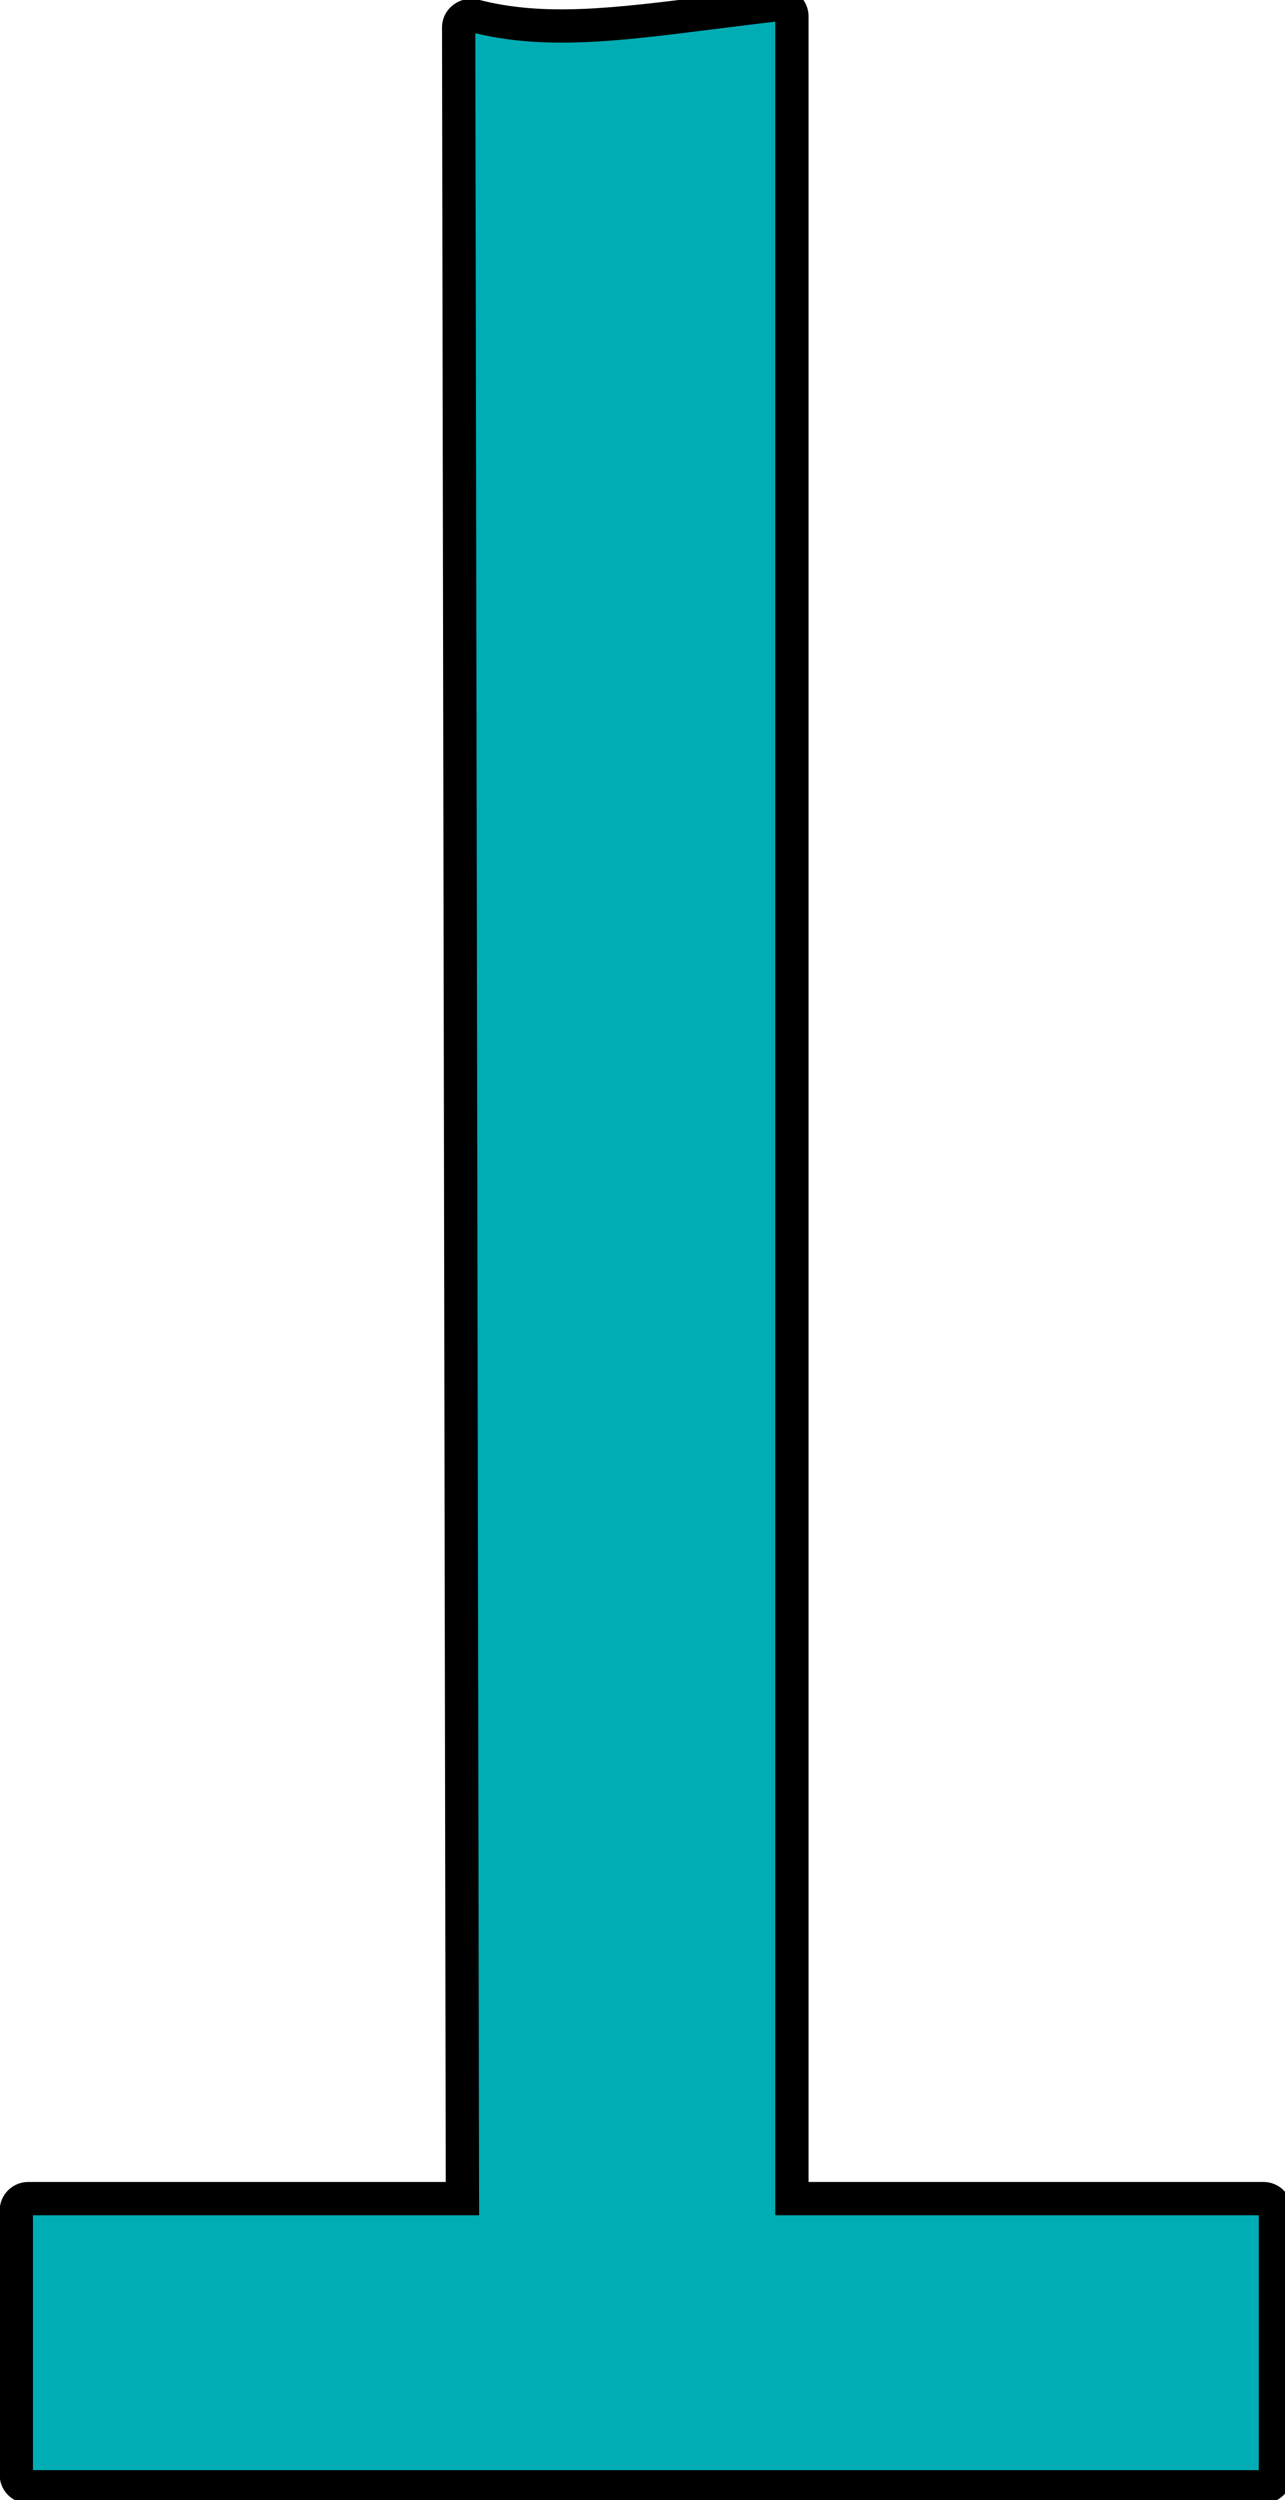 <svg width="54" height="105" viewBox="0 0 54 105" fill="none" xmlns="http://www.w3.org/2000/svg">
<path fill-rule="evenodd" clip-rule="evenodd" d="M19.935 0.665C19.605 0.579 19.273 0.822 19.274 1.163L19.433 92.339H1.188C0.911 92.339 0.686 92.564 0.686 92.841L0.686 103.941C0.686 104.218 0.911 104.443 1.188 104.443H53.094C53.371 104.443 53.596 104.218 53.596 103.941V92.841C53.596 92.564 53.371 92.339 53.094 92.339H33.279V0.688C33.279 0.389 33.019 0.156 32.721 0.19C31.727 0.303 30.793 0.421 29.91 0.532C25.848 1.044 22.855 1.421 19.935 0.665Z" fill="#00ADB5"/>
<path d="M19.274 1.163L18.575 1.164V1.164L19.274 1.163ZM19.935 0.665L20.111 -0.012V-0.012L19.935 0.665ZM19.433 92.339V93.039H20.134L20.132 92.338L19.433 92.339ZM0.686 92.841H1.385H0.686ZM0.686 103.941H-0.014H0.686ZM33.279 92.339H32.579V93.039H33.279V92.339ZM32.721 0.19L32.642 -0.505V-0.505L32.721 0.19ZM29.91 0.532L29.823 -0.162L29.91 0.532ZM19.974 1.161C19.974 1.23 19.938 1.286 19.899 1.315C19.862 1.342 19.811 1.355 19.76 1.342L20.111 -0.012C19.366 -0.205 18.573 0.336 18.575 1.164L19.974 1.161ZM20.132 92.338L19.974 1.161L18.575 1.164L18.733 92.34L20.132 92.338ZM1.188 93.039H19.433V91.64H1.188V93.039ZM1.385 92.841C1.385 92.95 1.297 93.039 1.188 93.039V91.64C0.524 91.64 -0.014 92.178 -0.014 92.841H1.385ZM1.385 103.941L1.385 92.841H-0.014L-0.014 103.941H1.385ZM1.188 103.743C1.297 103.743 1.385 103.832 1.385 103.941H-0.014C-0.014 104.604 0.524 105.142 1.188 105.142V103.743ZM53.094 103.743H1.188V105.142H53.094V103.743ZM52.897 103.941C52.897 103.832 52.985 103.743 53.094 103.743V105.142C53.758 105.142 54.296 104.604 54.296 103.941H52.897ZM52.897 92.841V103.941H54.296V92.841H52.897ZM53.094 93.039C52.985 93.039 52.897 92.95 52.897 92.841H54.296C54.296 92.178 53.758 91.64 53.094 91.64V93.039ZM33.279 93.039H53.094V91.64H33.279V93.039ZM32.579 0.688V92.339H33.978V0.688H32.579ZM32.801 0.885C32.681 0.898 32.579 0.805 32.579 0.688H33.978C33.978 -0.028 33.356 -0.587 32.642 -0.505L32.801 0.885ZM29.998 1.226C30.881 1.115 31.811 0.998 32.801 0.885L32.642 -0.505C31.643 -0.391 30.706 -0.273 29.823 -0.162L29.998 1.226ZM19.76 1.342C22.834 2.138 25.971 1.733 29.998 1.226L29.823 -0.162C25.725 0.354 22.875 0.704 20.111 -0.012L19.76 1.342Z" fill="black"/>
</svg>
